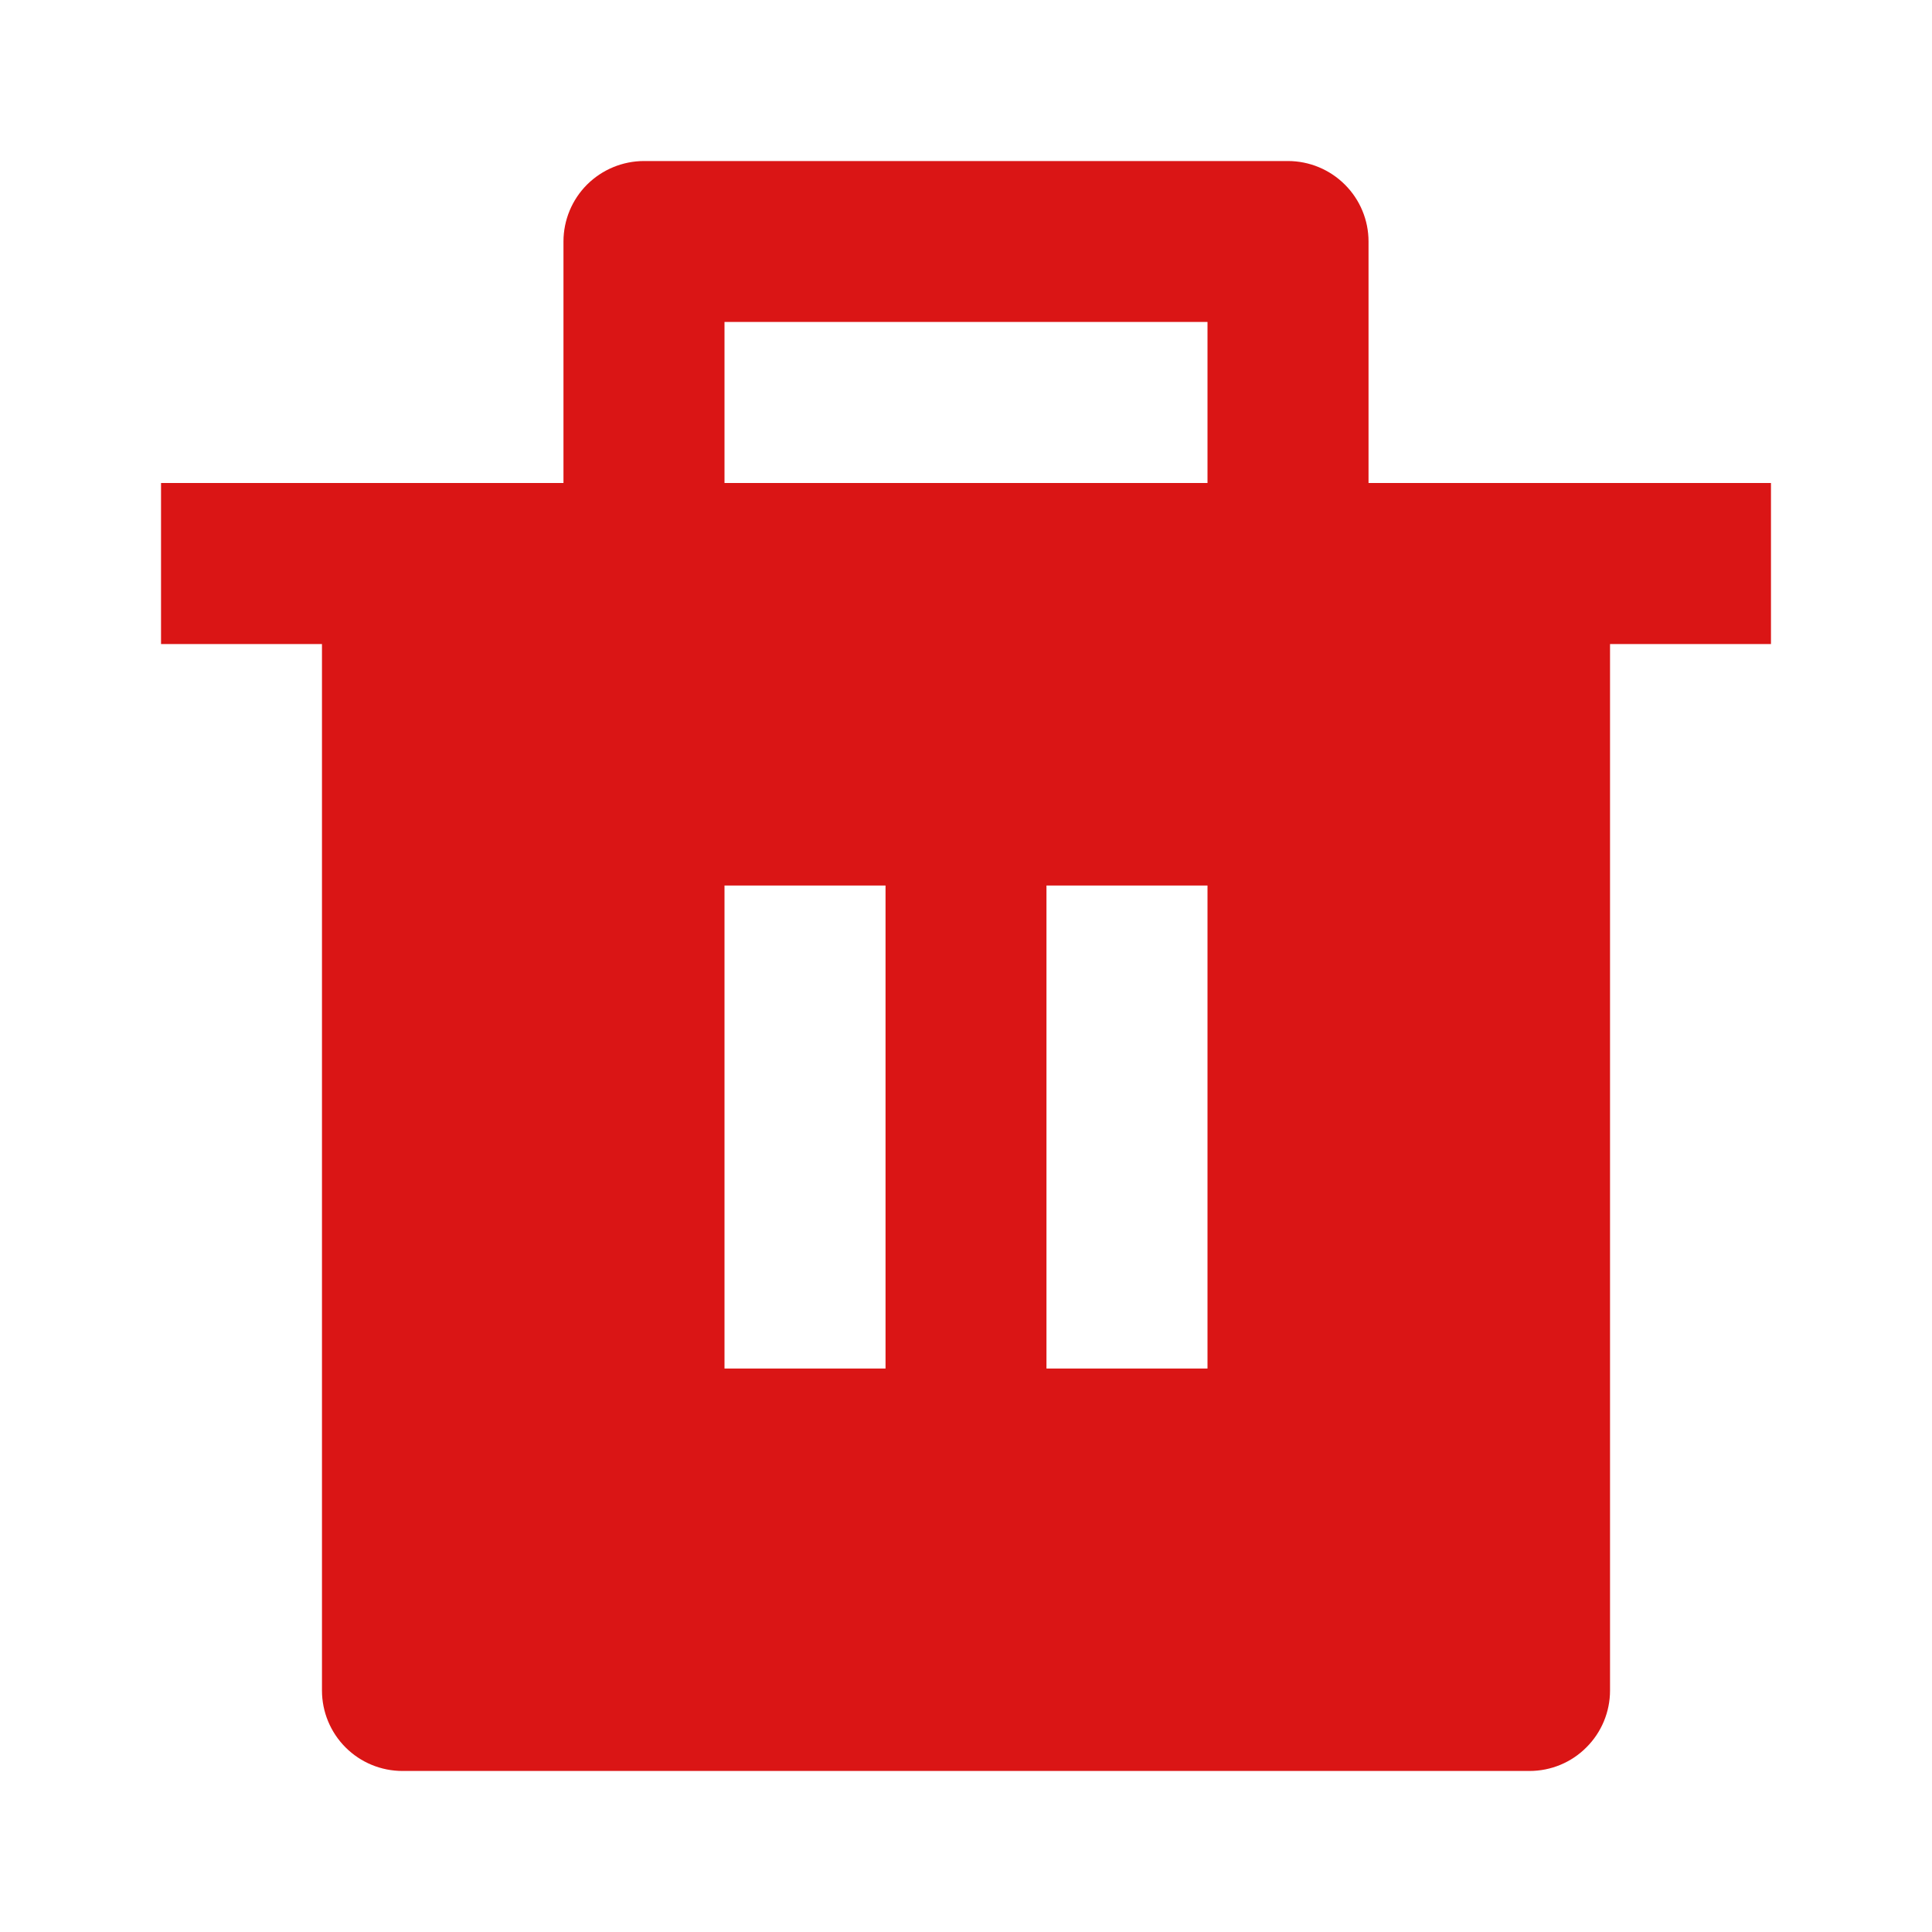 <svg width="20" height="20" viewBox="0 0 20 20" fill="none" xmlns="http://www.w3.org/2000/svg">
<path d="M14.167 5H18.333V6.667H16.667V17.5C16.667 17.721 16.579 17.933 16.422 18.089C16.266 18.246 16.054 18.333 15.833 18.333H4.167C3.946 18.333 3.734 18.246 3.577 18.089C3.421 17.933 3.333 17.721 3.333 17.5V6.667H1.667V5H5.833V2.5C5.833 2.279 5.921 2.067 6.077 1.911C6.234 1.755 6.446 1.667 6.667 1.667H13.333C13.554 1.667 13.766 1.755 13.922 1.911C14.079 2.067 14.167 2.279 14.167 2.5V5ZM7.5 9.167V14.167H9.167V9.167H7.5ZM10.833 9.167V14.167H12.5V9.167H10.833ZM7.5 3.333V5H12.5V3.333H7.5Z" fill="#DA1515"/>
</svg>
